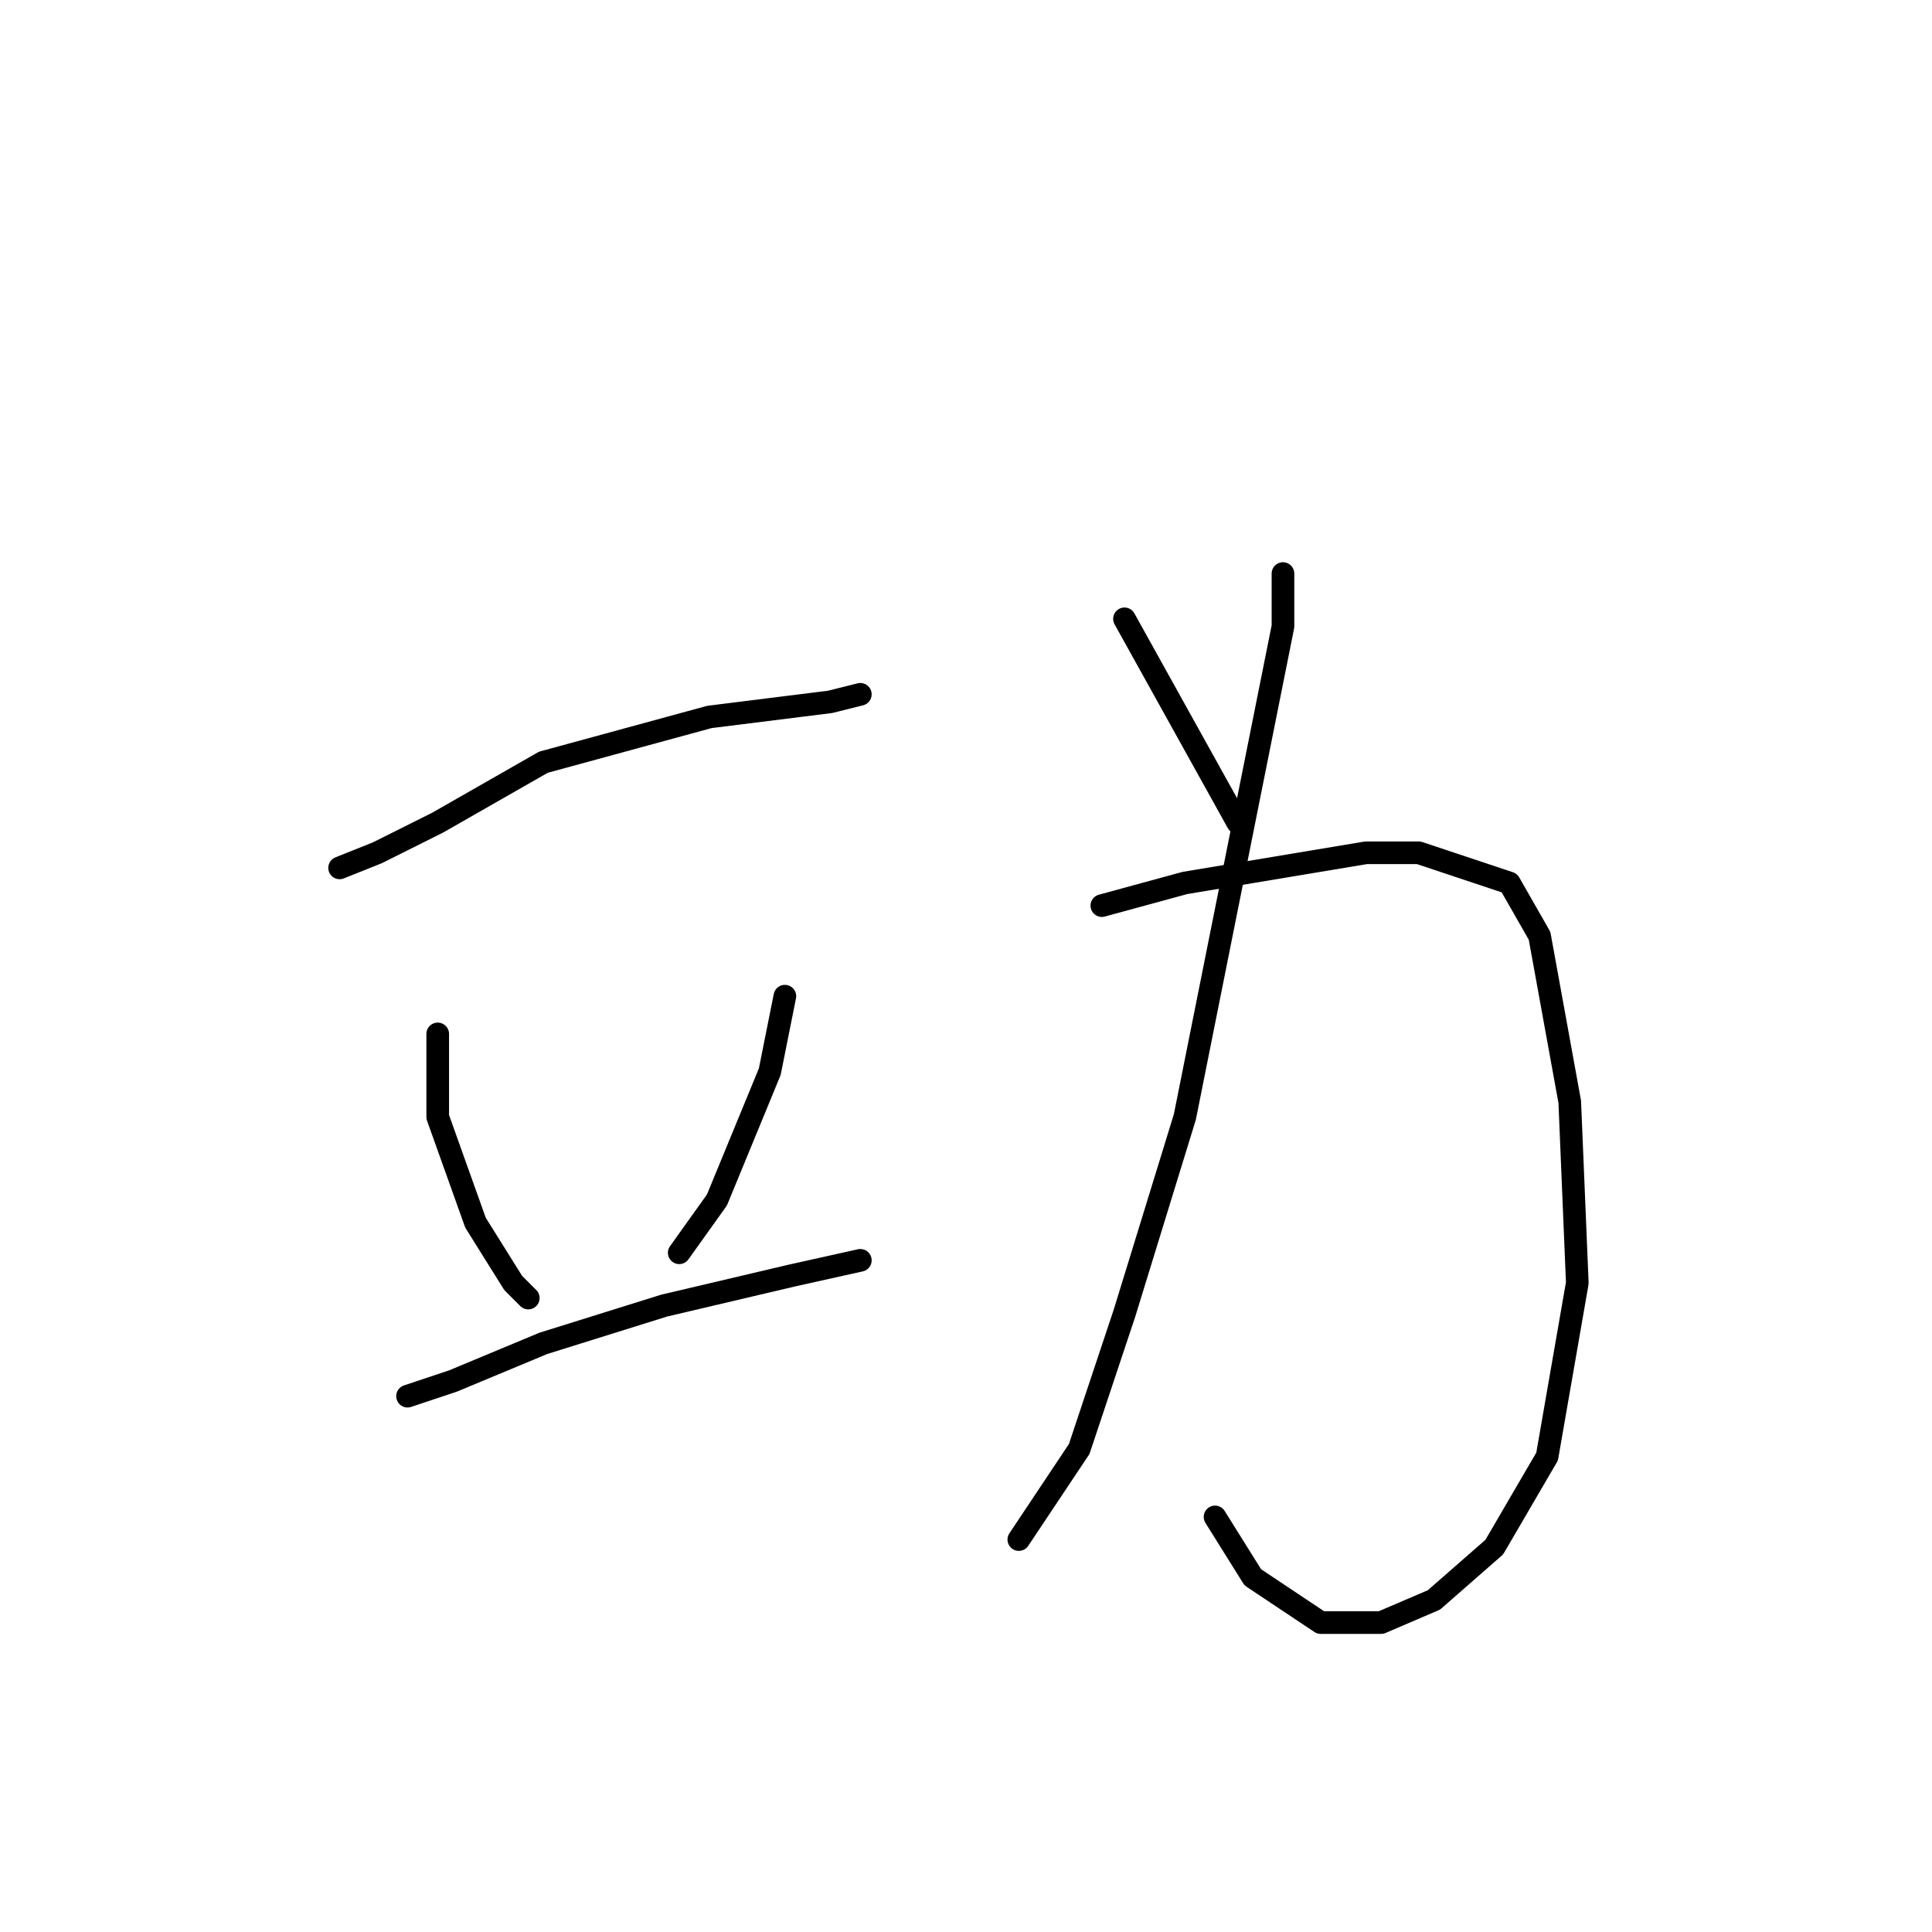 <?xml version="1.0" standalone="no"?>
    <svg width="256" height="256" xmlns="http://www.w3.org/2000/svg" version="1.1">
    <polyline stroke="black" stroke-width="3" stroke-linecap="round" fill="transparent" stroke-linejoin="round" points="45 115 50 113 58 109 72 101 94 95 110 93 114 92 114 92 " />
        <polyline stroke="black" stroke-width="3" stroke-linecap="round" fill="transparent" stroke-linejoin="round" points="58 137 58 142 58 148 63 162 68 170 70 172 70 172 " />
        <polyline stroke="black" stroke-width="3" stroke-linecap="round" fill="transparent" stroke-linejoin="round" points="104 132 102 142 95 159 90 166 90 166 " />
        <polyline stroke="black" stroke-width="3" stroke-linecap="round" fill="transparent" stroke-linejoin="round" points="54 185 60 183 72 178 88 173 105 169 114 167 114 167 " />
        <polyline stroke="black" stroke-width="3" stroke-linecap="round" fill="transparent" stroke-linejoin="round" points="170 76 170 83 166 103 160 133 157 148 149 174 143 192 135 204 135 204 " />
        <polyline stroke="black" stroke-width="3" stroke-linecap="round" fill="transparent" stroke-linejoin="round" points="146 120 157 117 181 113 188 113 200 117 204 124 208 146 209 170 205 193 198 205 190 212 183 215 175 215 166 209 161 201 161 201 " />
        <polyline stroke="black" stroke-width="3" stroke-linecap="round" fill="transparent" stroke-linejoin="round" points="149 82 164 109 164 109 " />
        </svg>